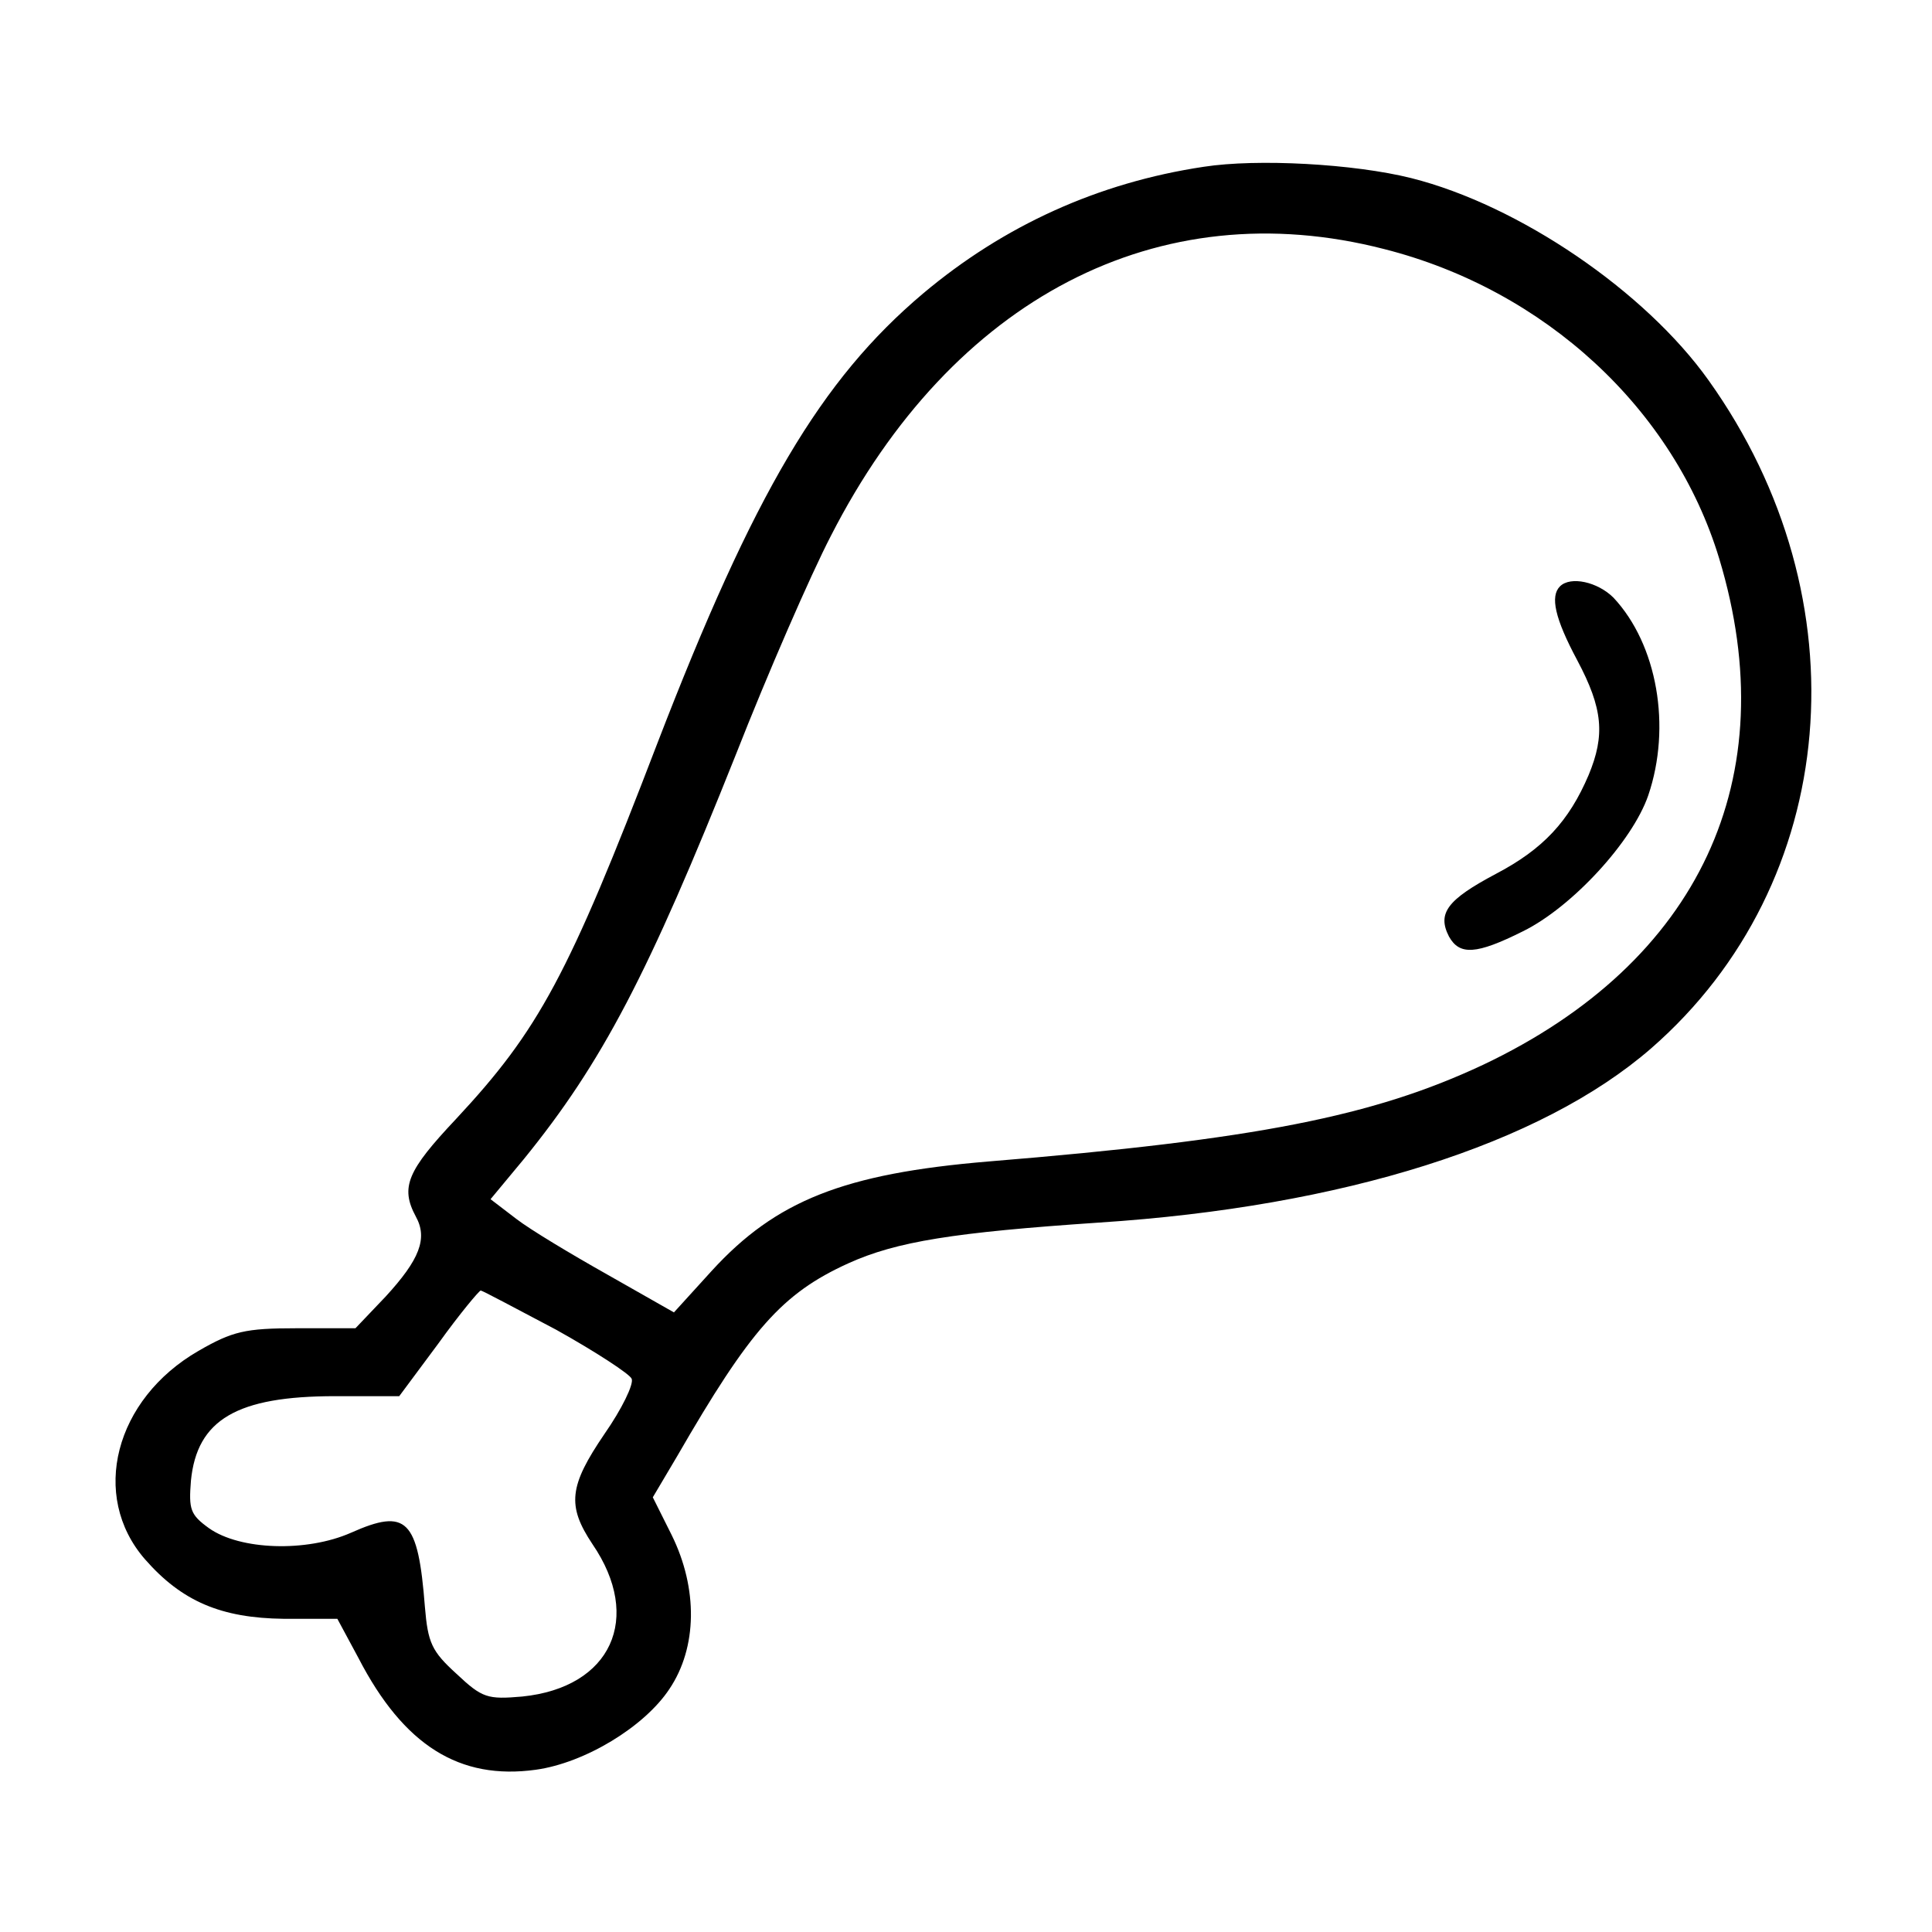 <?xml version="1.0" standalone="no"?>
<!--<!DOCTYPE svg PUBLIC "-//W3C//DTD SVG 20010904//EN"
 "http://www.w3.org/TR/2001/REC-SVG-20010904/DTD/svg10.dtd">-->
<svg version="1.0" xmlns="http://www.w3.org/2000/svg"
 width="256pt" height="256pt" viewBox="0 0 256 256"
 preserveAspectRatio="xMidYMid meet">

<g transform="translate(0,256) scale(0.1,-0.1)"
fill="#000000" stroke="none">
<path d="M1595 2339 c-140 -21 -265 -78 -372 -168 -135 -114 -224 -264 -352
-596 -118 -308 -157 -380 -267 -498 -64 -68 -74 -90 -53 -129 16 -29 5 -57
-40 -106 l-40 -42 -78 0 c-68 0 -85 -4 -130 -30 -111 -64 -144 -192 -71 -276
49 -56 101 -78 184 -79 l71 0 28 -52 c60 -116 134 -162 235 -148 65 9 144 57
177 107 37 55 38 133 3 204 l-25 50 32 54 c97 168 139 216 227 256 64 29 140
41 332 54 324 21 586 104 732 231 251 219 283 595 76 885 -84 118 -251 232
-394 268 -76 19 -204 26 -275 15z m239 -109 c213 -54 384 -212 444 -410 88
-291 -26 -535 -313 -671 -145 -68 -300 -99 -655 -128 -192 -16 -282 -52 -367
-145 l-50 -55 -88 50 c-48 27 -103 60 -121 74 l-34 26 44 53 c104 128 165 245
281 536 42 107 99 238 126 290 161 315 434 457 733 380z m-1097 -1432 c52 -29
98 -59 100 -65 3 -7 -13 -40 -36 -73 -47 -69 -50 -95 -16 -146 67 -98 25 -190
-93 -202 -46 -4 -53 -2 -87 30 -33 30 -38 41 -42 89 -9 116 -24 131 -98 98
-59 -26 -147 -23 -188 6 -25 18 -27 25 -24 63 8 81 61 112 191 112 l85 0 52
70 c28 39 54 70 56 70 2 0 47 -24 100 -52z"/>
<path d="M2067 1783 c-13 -13 -7 -42 23 -98 34 -64 37 -99 15 -152 -26 -61
-60 -98 -123 -131 -64 -34 -78 -52 -62 -83 14 -25 36 -24 98 7 65 32 145 119
166 180 31 91 12 200 -46 262 -21 21 -57 29 -71 15z"/>
</g>
</svg>

